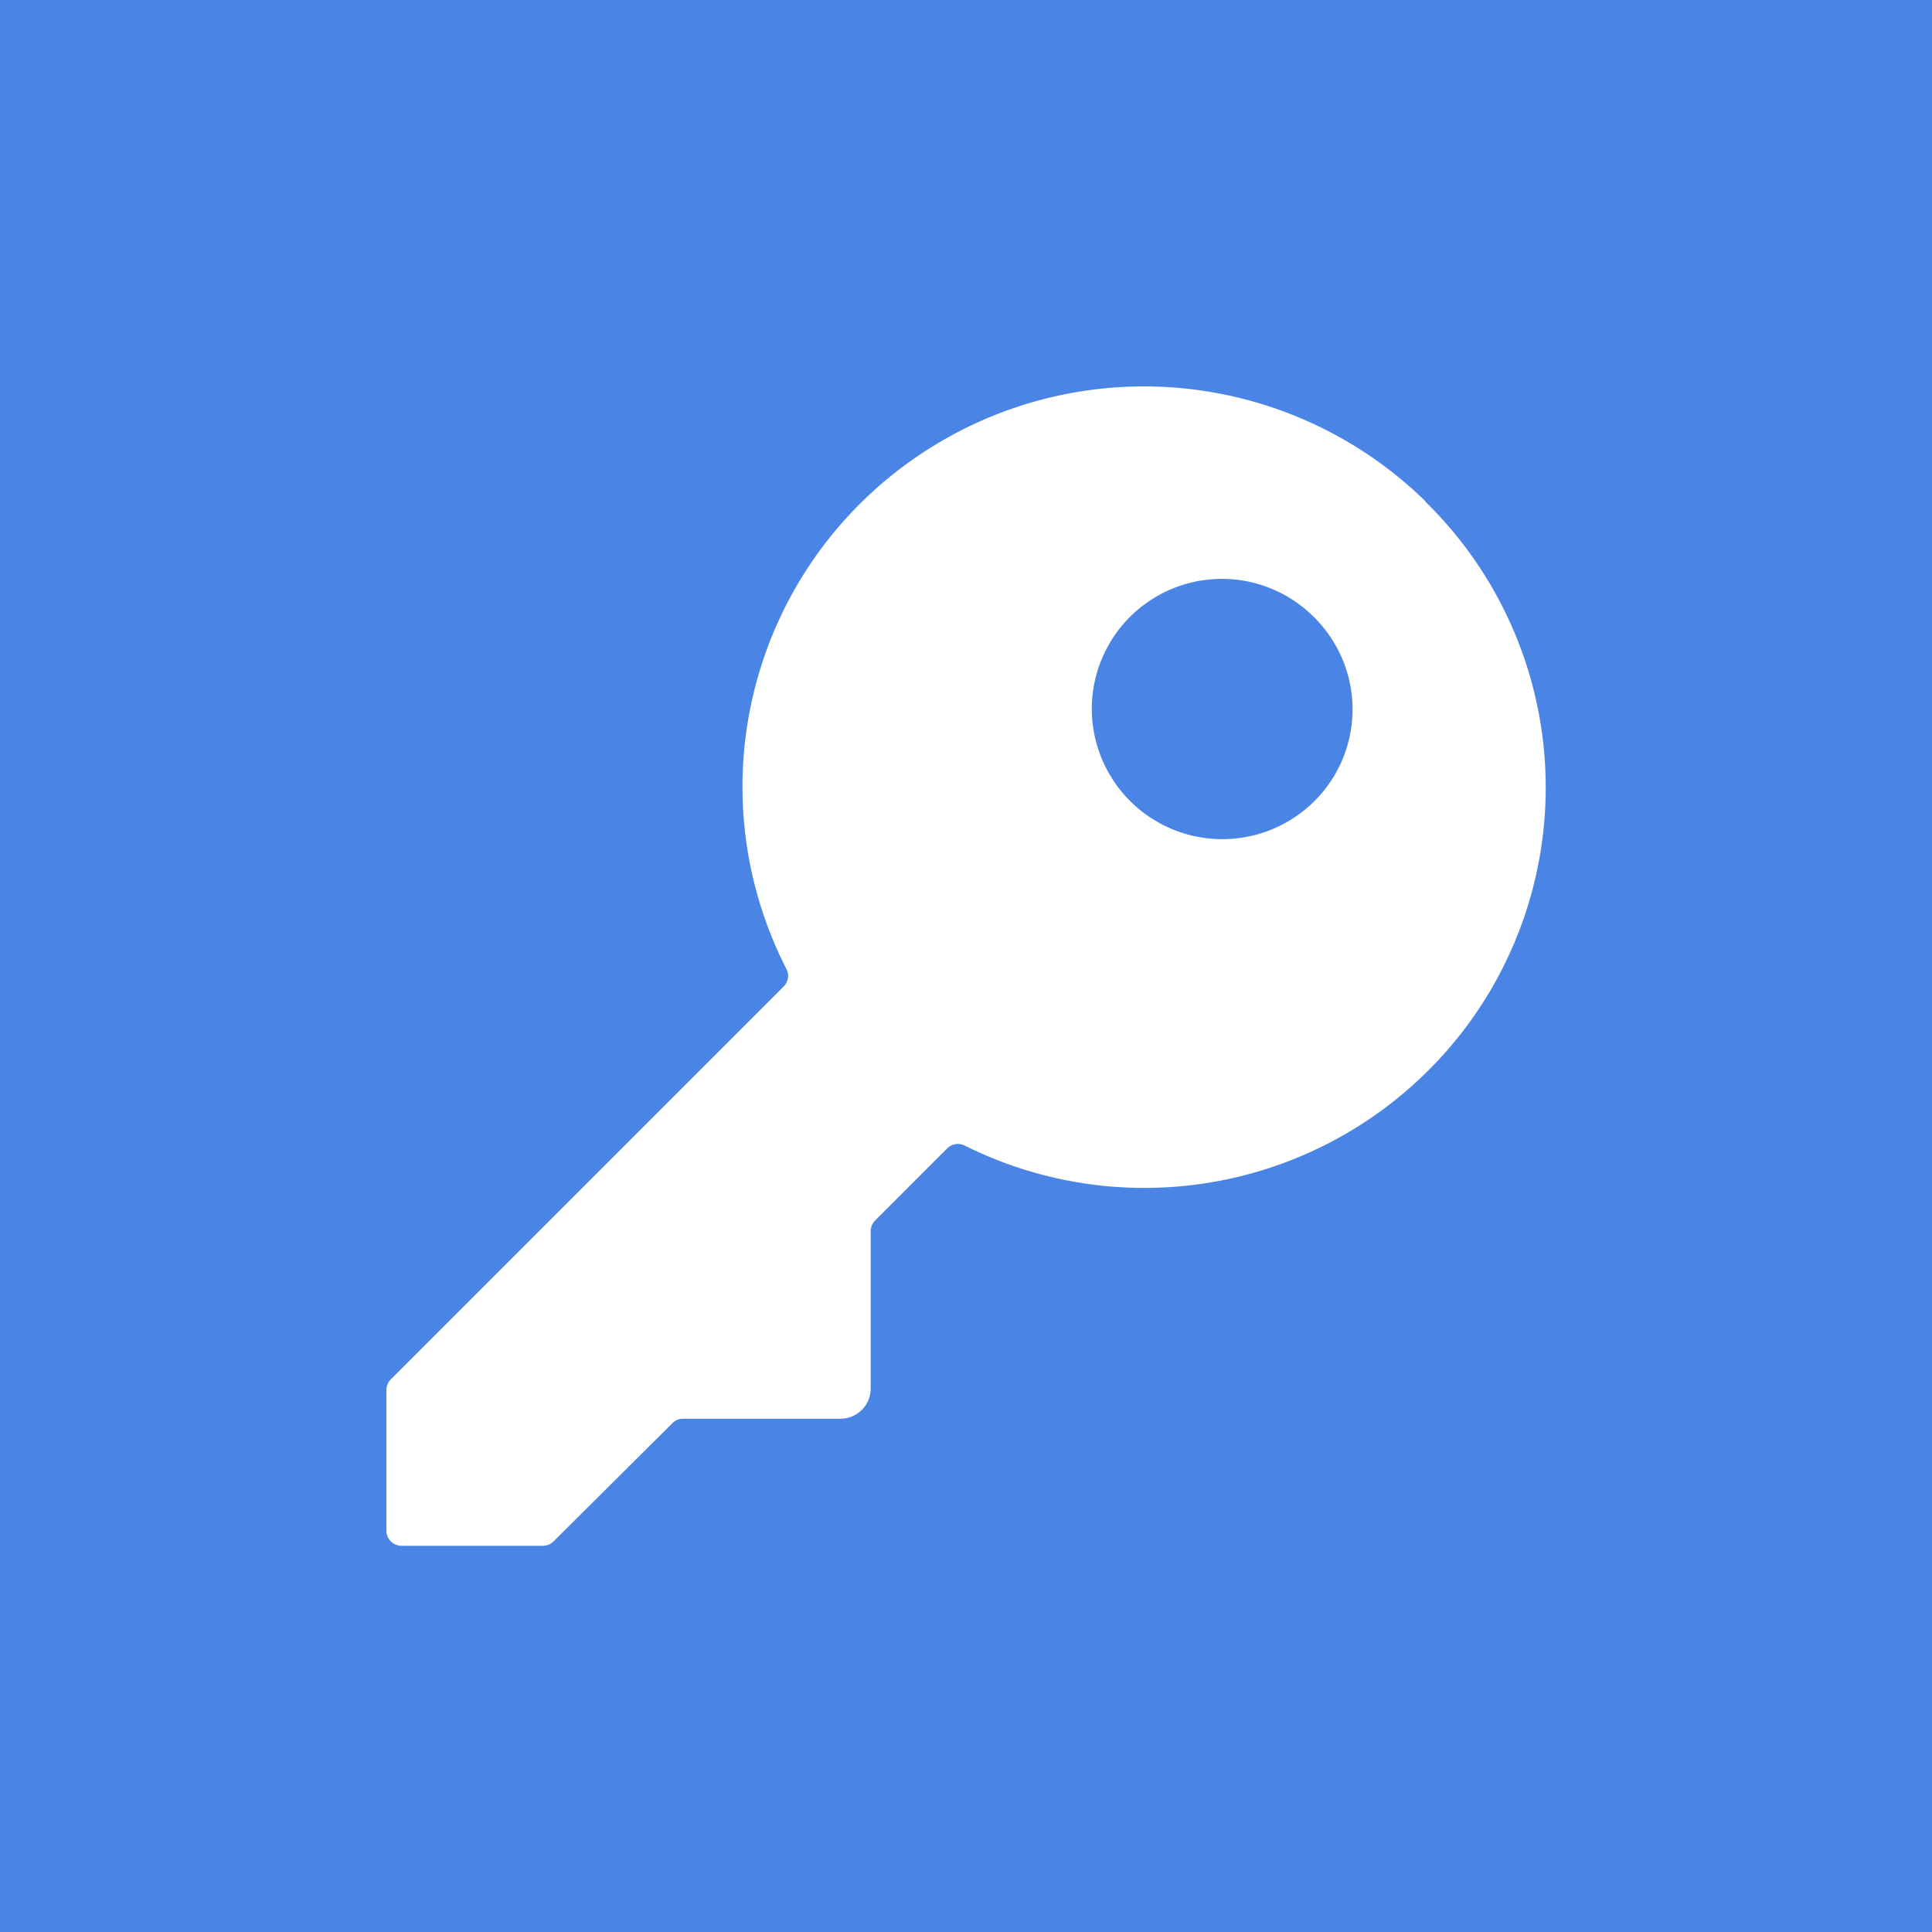 <?xml version="1.0" ?>
<svg xmlns="http://www.w3.org/2000/svg" viewBox="0 0 90 90">
	<g fill="none" fill-rule="evenodd">
		<path fill="#4A85E5" d="M0 0h90v90H0z"/>
		<path fill="#FFF" fill-rule="nonzero" d="M66.4 23.35a18.74 18.74 0 0 0-24.18-1.73 18.62 18.62 0 0 0-5.58 23.53.7.7 0 0 1-.13.8L18.2 64.26c-.13.14-.2.31-.2.5v6.54c0 .4.32.7.7.71h6.58c.19 0 .36-.07.5-.2l5.55-5.52c.13-.13.3-.2.49-.2h7.33c.78 0 1.41-.63 1.41-1.41v-7.33c0-.18.07-.35.2-.49l3.36-3.36a.71.71 0 0 1 .81-.14 18.73 18.73 0 0 0 23.6-5.84 18.62 18.62 0 0 0-2.14-24.16h.01ZM61.44 37.1a6.08 6.08 0 0 1-10.58-4.05 6.06 6.06 0 0 1 10.58-4.06 6.03 6.03 0 0 1 0 8.11Z"/>
	</g>
</svg>